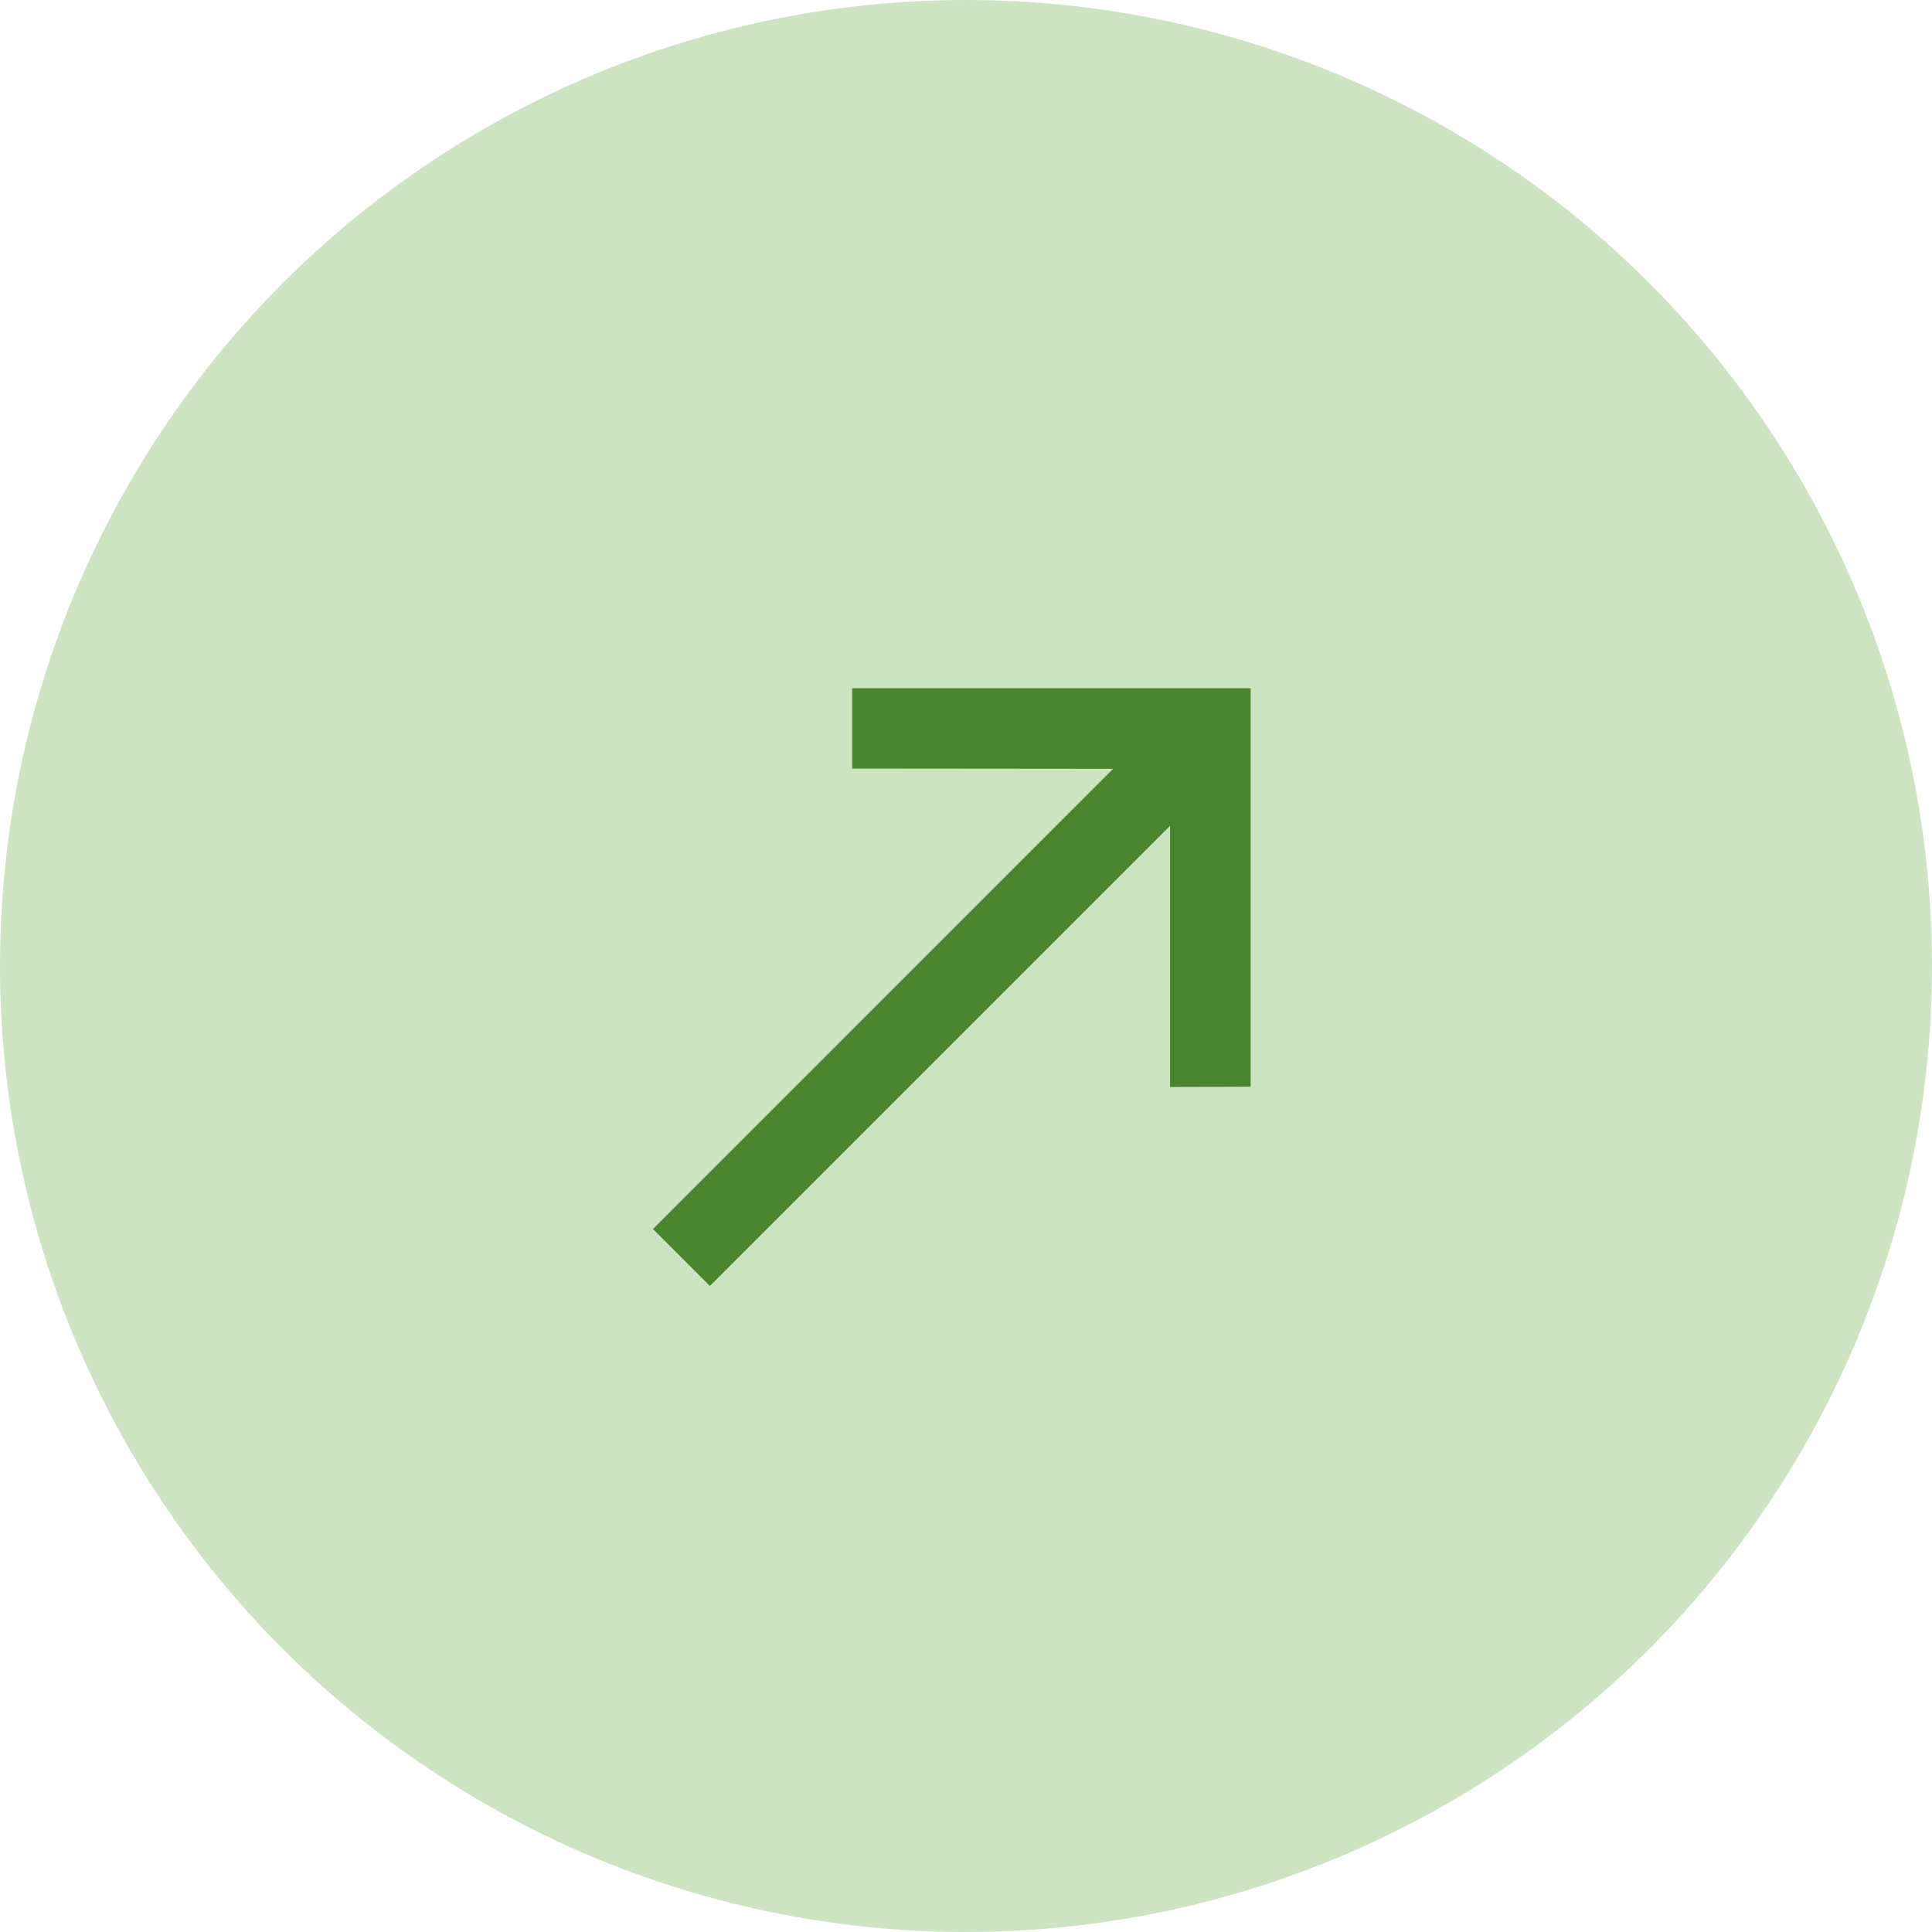 <svg width="40" height="40" viewBox="0 0 40 40" fill="none" xmlns="http://www.w3.org/2000/svg">
<circle opacity="0.3" cx="20" cy="20" r="20" fill="#59A635"/>
<path d="M17.643 14.25L17.643 15.912L23.046 15.917L13.518 25.446L14.697 26.624L24.225 17.096L24.225 22.505L25.893 22.499L25.893 14.25L17.643 14.25Z" fill="#48852C"/>
</svg>
